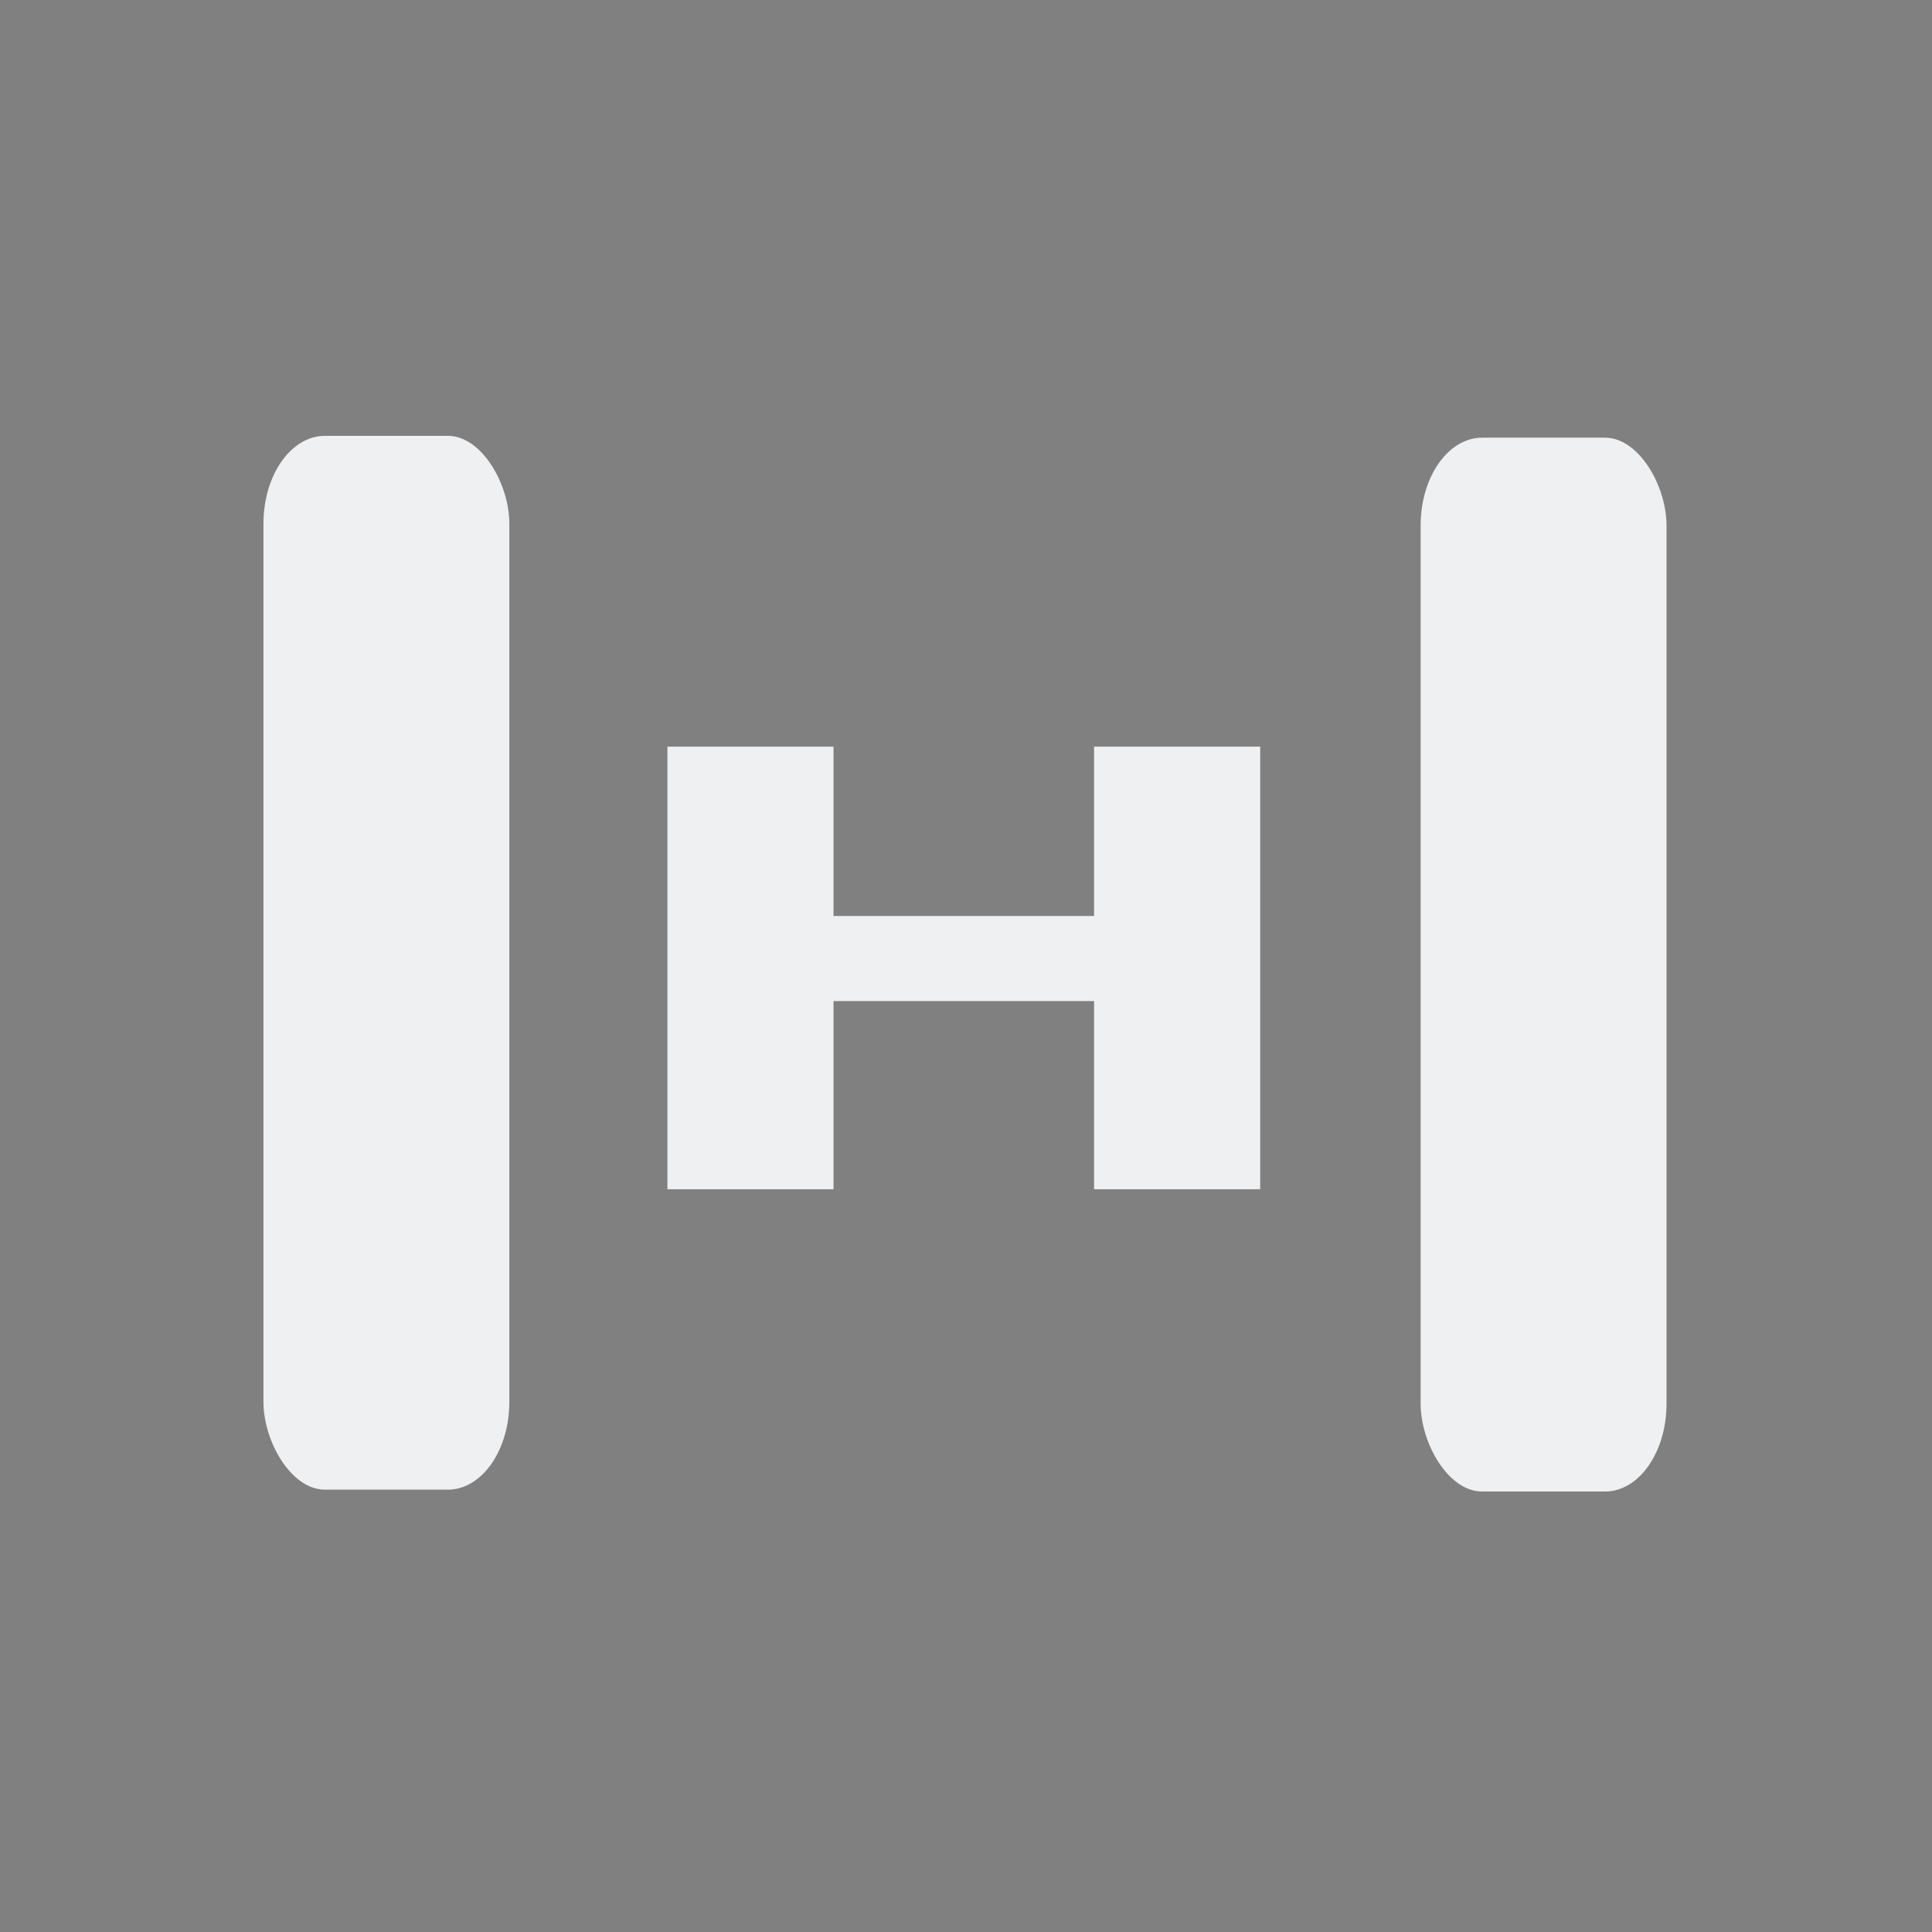 <?xml version="1.0" encoding="UTF-8" standalone="no"?>
<svg
   version="1.1"
   viewBox="0 0 22 22"
   id="svg7"
   sodipodi:docname="distribute.svg"
   inkscape:version="1.2.1 (9c6d41e410, 2022-07-14)"
   xmlns:inkscape="http://www.inkscape.org/namespaces/inkscape"
   xmlns:sodipodi="http://sodipodi.sourceforge.net/DTD/sodipodi-0.dtd"
   xmlns="http://www.w3.org/2000/svg"
   xmlns:svg="http://www.w3.org/2000/svg"
   xmlns:rdf="http://www.w3.org/1999/02/22-rdf-syntax-ns#"
   xmlns:cc="http://creativecommons.org/ns#"
   xmlns:dc="http://purl.org/dc/elements/1.1/">
  <rect x="0" y="0" width="22" height="22" fill="#808080" stroke="none"/>
  <defs
     id="defs11" />
  <sodipodi:namedview
     pagecolor="#ffffff"
     bordercolor="#666666"
     borderopacity="1"
     objecttolerance="10"
     gridtolerance="10"
     guidetolerance="10"
     inkscape:pageopacity="0"
     inkscape:pageshadow="2"
     inkscape:window-width="1920"
     inkscape:window-height="1002"
     id="namedview9"
     showgrid="false"
     inkscape:zoom="14.272727"
     inkscape:cx="5.0445861"
     inkscape:cy="16.990446"
     inkscape:window-x="0"
     inkscape:window-y="0"
     inkscape:window-maximized="1"
     inkscape:current-layer="svg7"
     inkscape:document-rotation="0"
     inkscape:lockguides="false"
     inkscape:showpageshadow="2"
     inkscape:pagecheckerboard="0"
     inkscape:deskcolor="#d1d1d1">
    <inkscape:grid
       type="xygrid"
       id="grid859" />
  </sodipodi:namedview>
  <g
     id="distribute-horizontal-x">
    <path
       style="opacity:0.001"
       d="m 0,-2e-5 h 22 v 22 H 0 Z"
       id="path2" />
    <rect
       style="fill:#eff0f1;fill-opacity:1;stroke:none;stroke-width:0.676;stroke-linecap:round;stroke-linejoin:round;stroke-miterlimit:4;stroke-dasharray:none;stroke-opacity:1"
       id="rect4565-4-8-9"
       width="2.8"
       height="12"
       x="3"
       y="4.963"
       rx="0.7"
       ry="1" />
    <rect
       style="fill:#eff0f1;fill-opacity:1;stroke:none;stroke-width:0.676;stroke-linecap:round;stroke-linejoin:round;stroke-miterlimit:4;stroke-dasharray:none;stroke-opacity:1"
       id="rect4565-4-8-9-3"
       width="2.8"
       height="12"
       x="16.177"
       y="4.984"
       rx="0.7"
       ry="1" />
    <polygon
       points="64.834,95 83.75,95 83.75,5 64.834,5 64.834,39.438 35.164,39.438 35.164,5 16.25,5 16.25,95 35.164,95 35.164,56.741 64.834,56.741 "
       id="polygon2"
       transform="matrix(0.1,0,0,0.056,5.975,8.222)"
       style="fill:#eff0f1;fill-opacity:1" />
  </g>
</svg>
